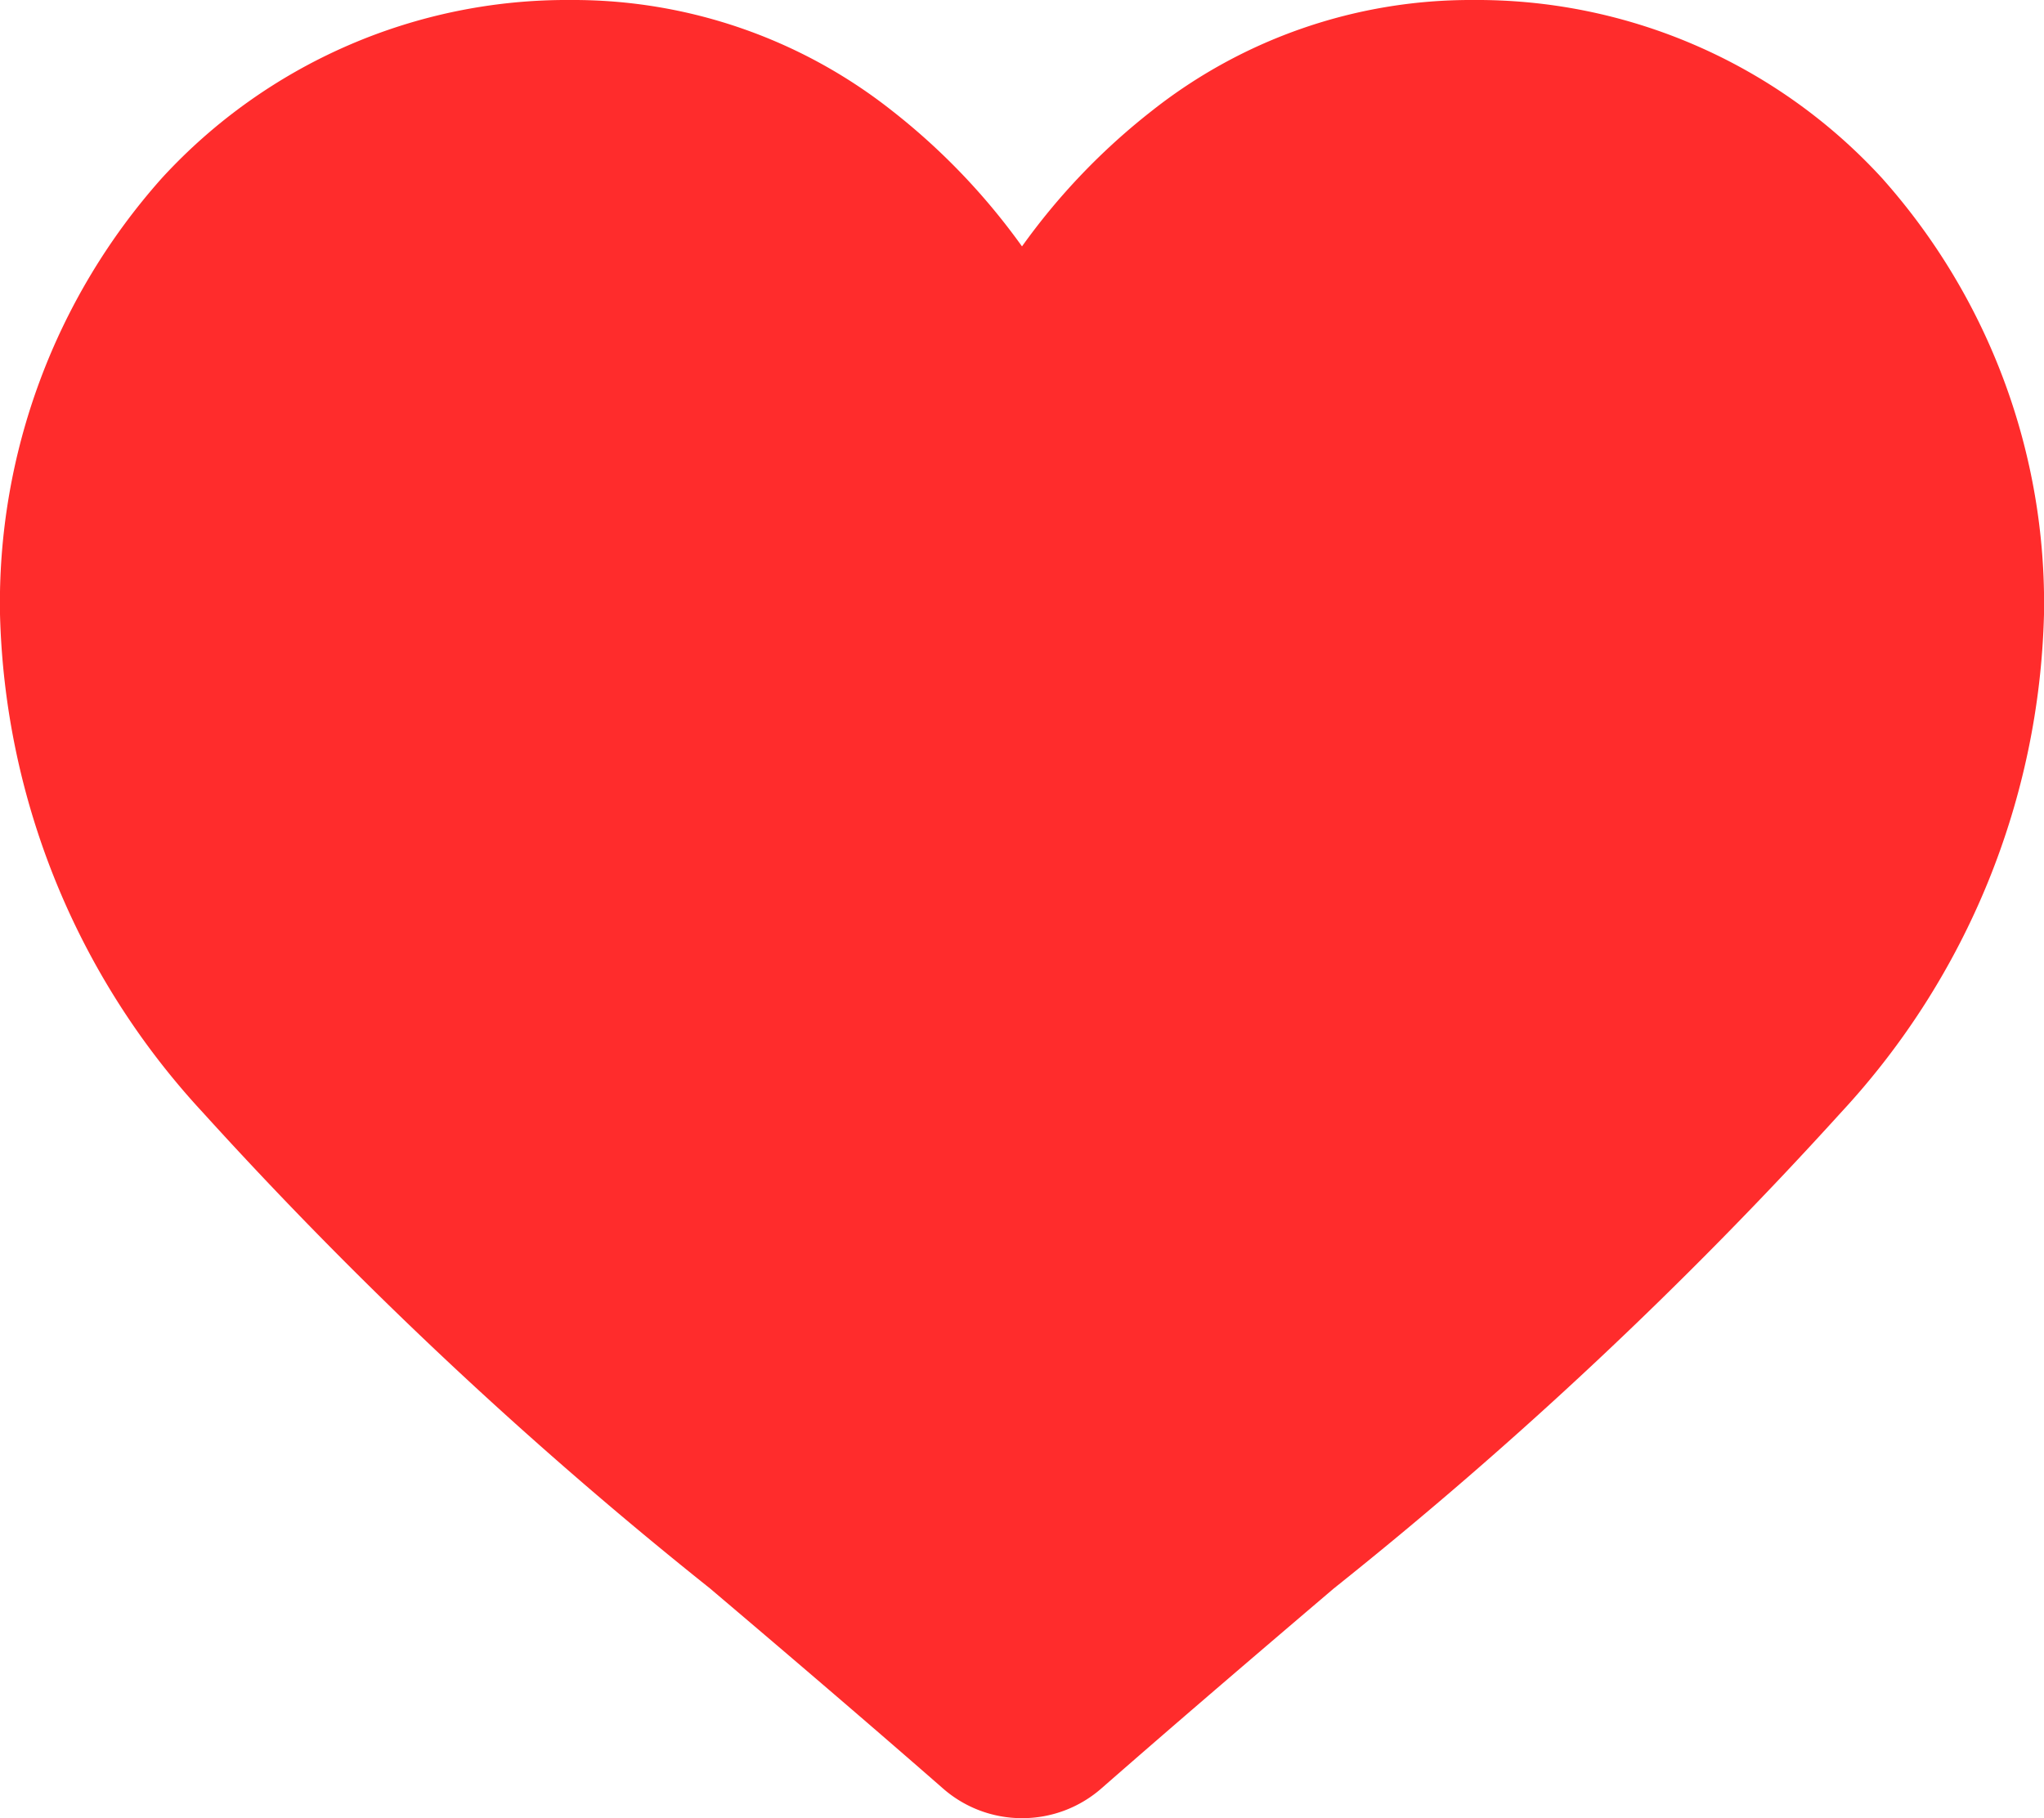 <svg xmlns="http://www.w3.org/2000/svg" width="28.1" height="25" viewBox="0 0 28.1 25">
  <path id="heart-red" d="M14.05,472a1.646,1.646,0,0,1-1.087-.409c-1.135-.992-2.23-1.925-3.2-2.748l0,0a59.454,59.454,0,0,1-6.976-6.548A10.462,10.462,0,0,1,0,455.445a8.78,8.78,0,0,1,2.229-6A7.555,7.555,0,0,1,7.85,447a7.069,7.069,0,0,1,4.415,1.524,9.05,9.05,0,0,1,1.785,1.864,9.032,9.032,0,0,1,1.785-1.864A7.069,7.069,0,0,1,20.25,447a7.555,7.555,0,0,1,5.621,2.447,8.783,8.783,0,0,1,2.229,6,10.459,10.459,0,0,1-2.787,6.846,59.384,59.384,0,0,1-6.976,6.548c-.967.824-2.063,1.759-3.2,2.754A1.649,1.649,0,0,1,14.05,472Z" transform="translate(0 -447)" fill="#ff2c2c"/>
</svg>
